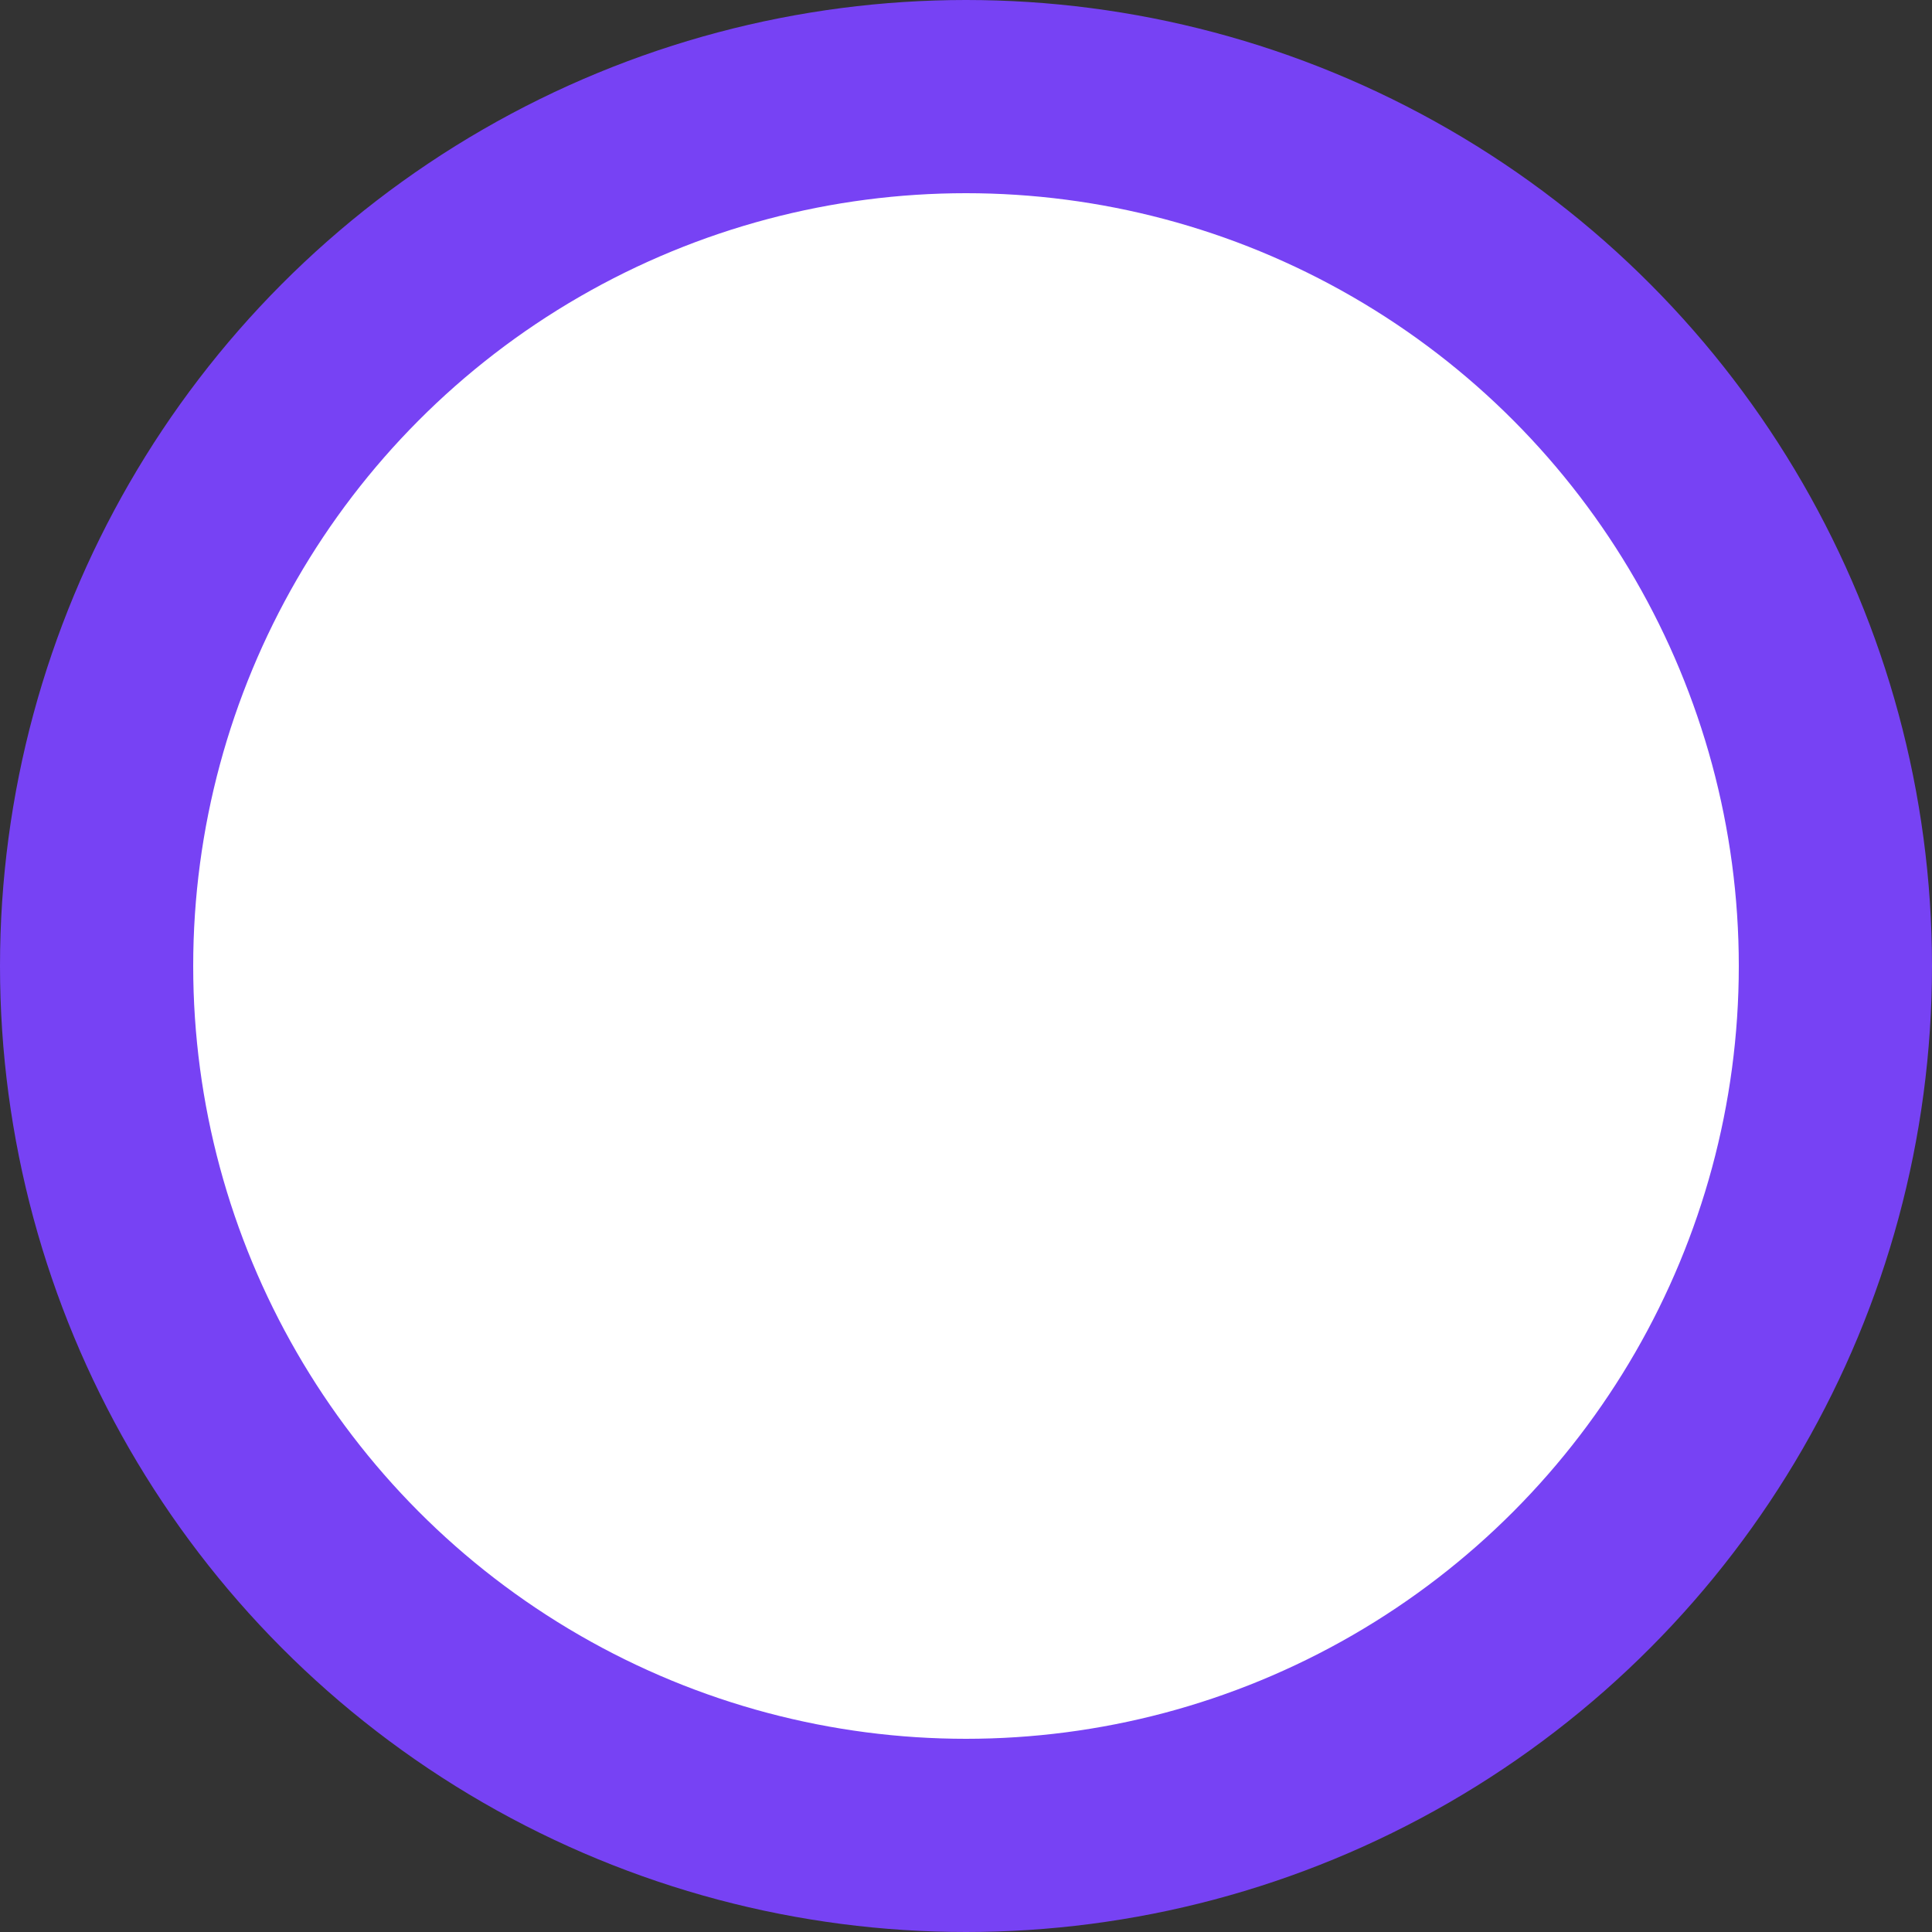 <svg version="1.1" baseProfile="full" width="100" height="100" xmlns="http://www.w3.org/2000/svg">
	<rect width="100%" height="100%" fill="#333333" stroke="none"/>
	<circle cx="50" cy="50" r="45" fill="#fff" stroke="#7742f4" stroke-width="10"/>
</svg>